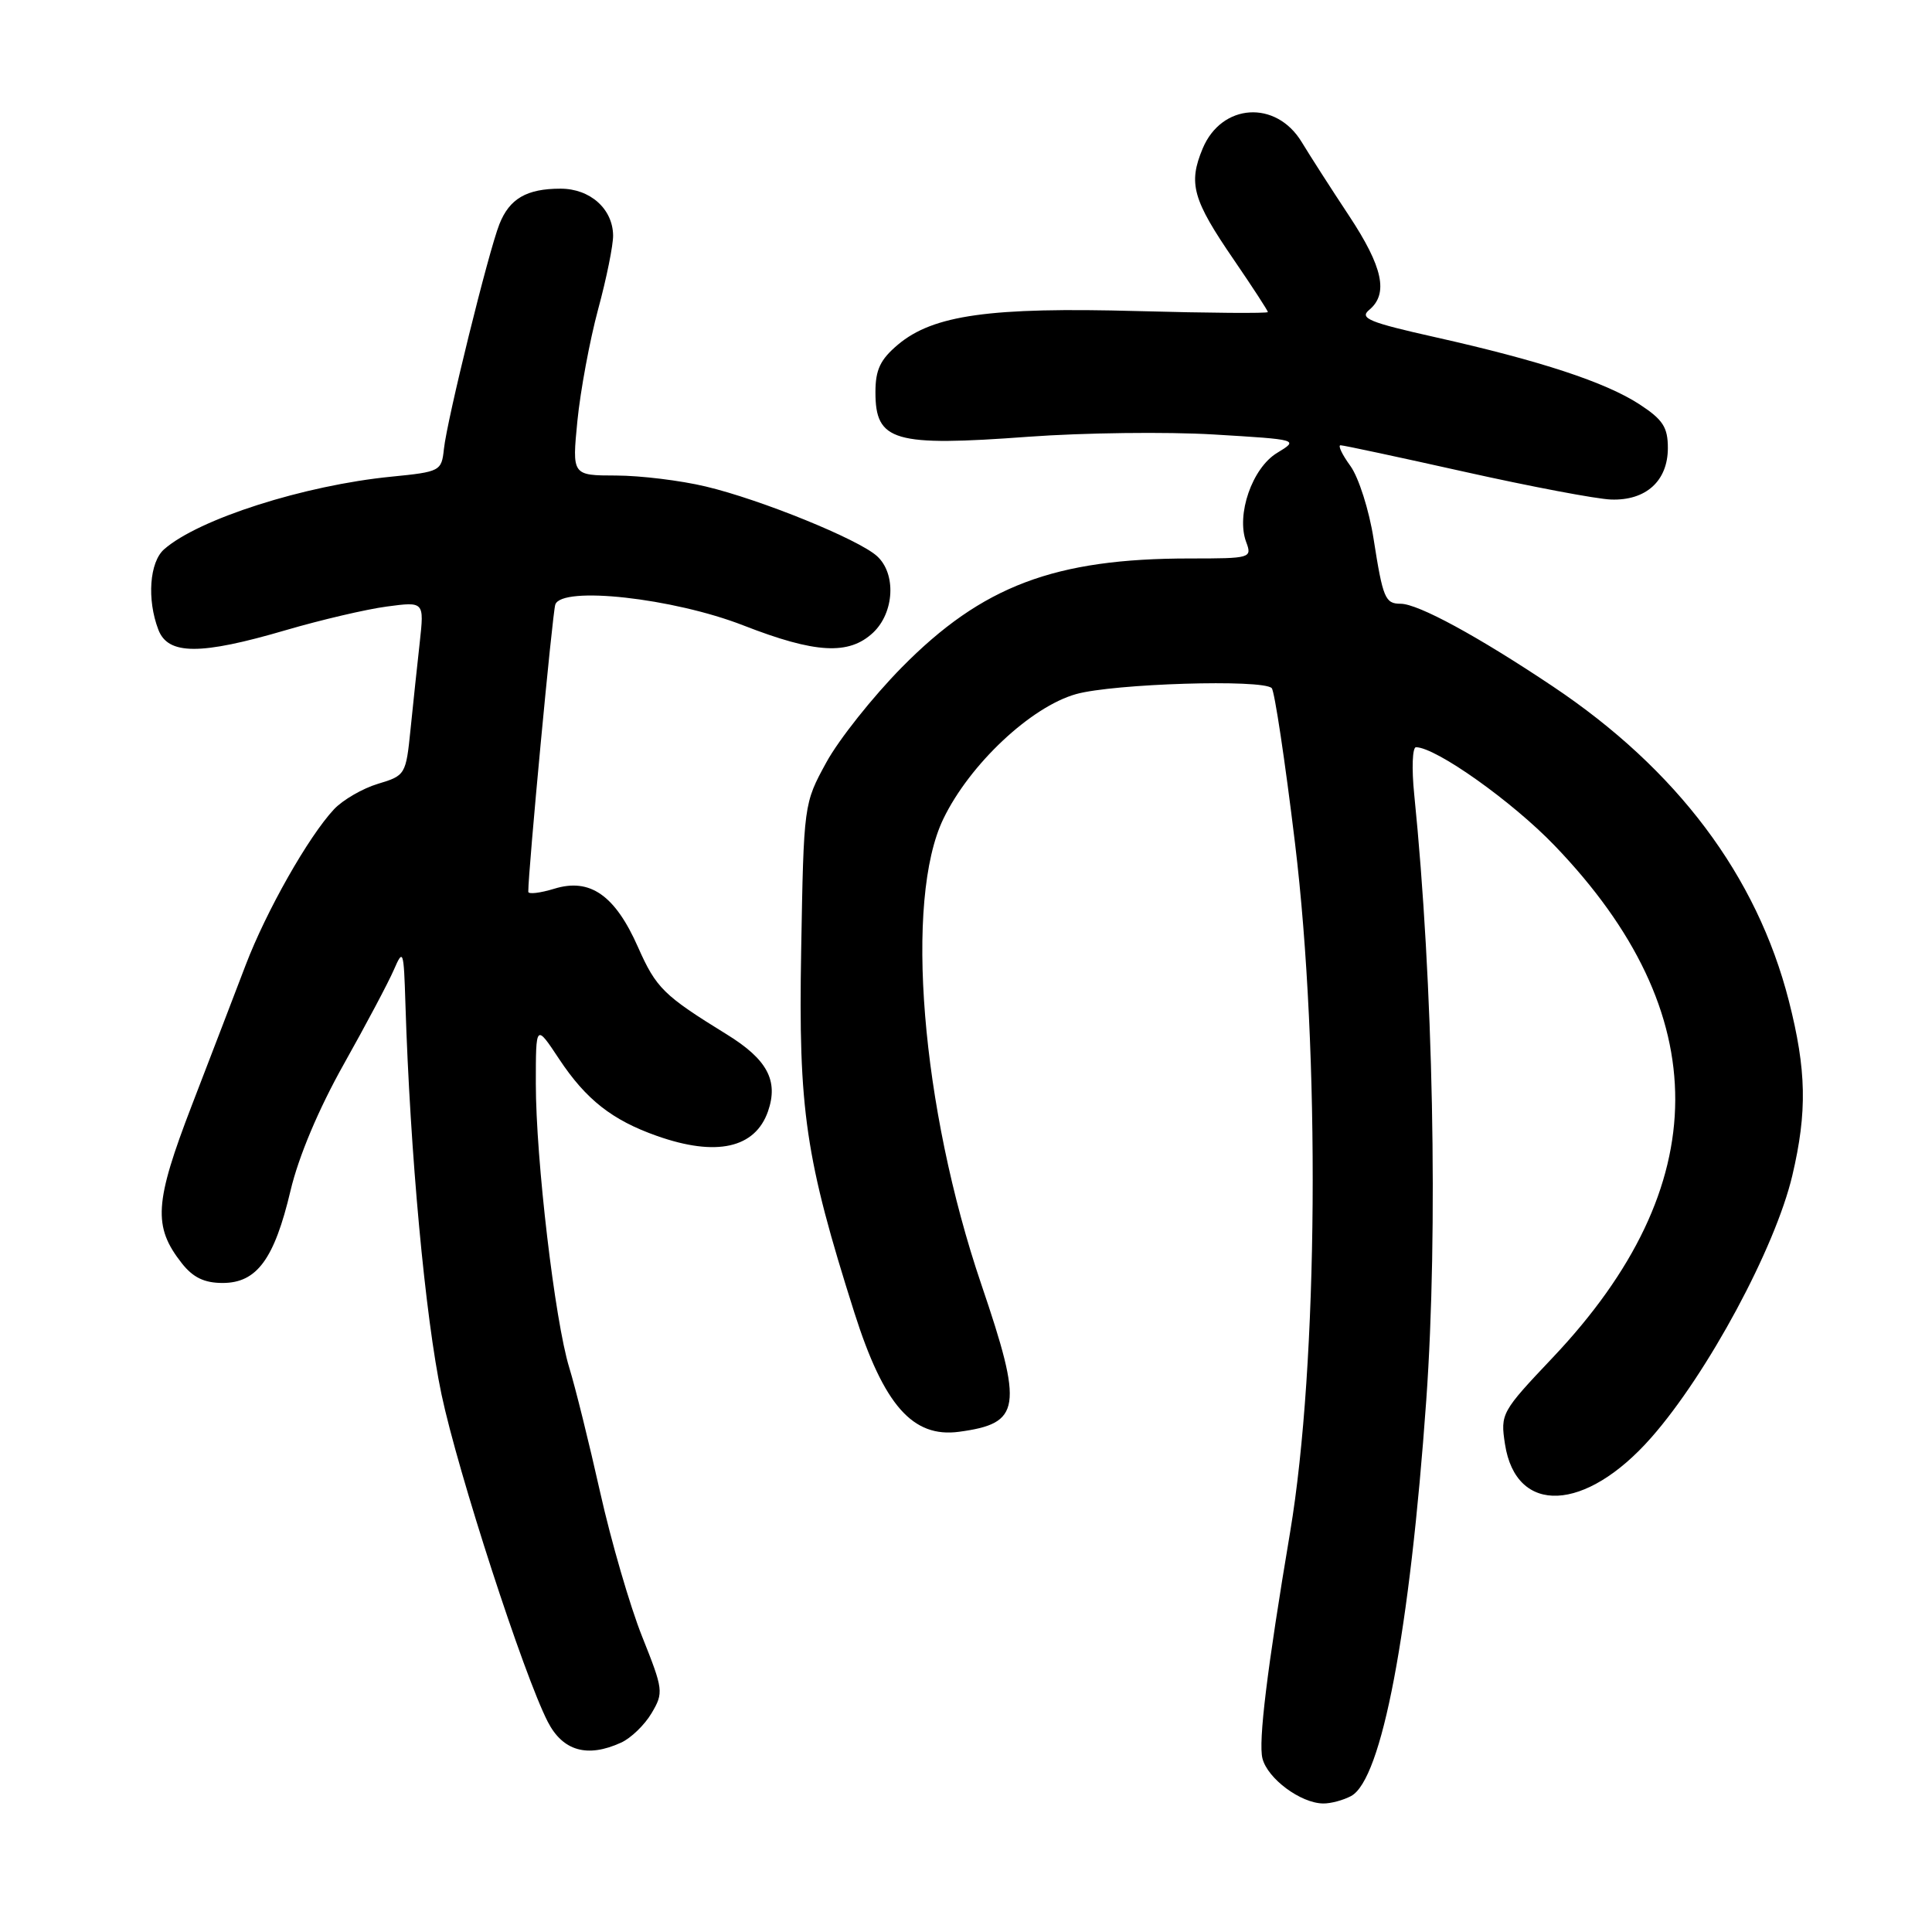 <?xml version="1.0" encoding="UTF-8" standalone="no"?>
<!DOCTYPE svg PUBLIC "-//W3C//DTD SVG 1.1//EN" "http://www.w3.org/Graphics/SVG/1.1/DTD/svg11.dtd" >
<svg xmlns="http://www.w3.org/2000/svg" xmlns:xlink="http://www.w3.org/1999/xlink" version="1.1" viewBox="0 0 256 256">
 <g >
 <path fill="currentColor"
d=" M 179.03 237.98 C 183.09 235.81 186.81 216.20 188.99 185.50 C 190.58 163.10 189.92 130.23 187.39 105.25 C 187.04 101.81 187.15 99.00 187.63 99.01 C 190.29 99.04 200.37 106.19 206.00 112.05 C 227.39 134.30 227.30 157.11 205.76 179.87 C 198.93 187.08 198.80 187.32 199.42 191.37 C 200.89 200.81 210.08 200.40 218.79 190.50 C 226.26 182.02 235.23 165.35 237.49 155.77 C 239.48 147.32 239.37 141.78 237.03 132.61 C 232.79 116.04 222.21 101.95 205.74 90.94 C 195.83 84.31 187.90 80.00 185.59 80.00 C 183.54 80.00 183.24 79.27 182.01 71.42 C 181.42 67.61 180.03 63.26 178.94 61.75 C 177.84 60.24 177.25 59.00 177.63 59.00 C 178.02 59.00 185.44 60.59 194.13 62.53 C 202.82 64.47 211.52 66.12 213.46 66.19 C 218.09 66.36 221.00 63.73 221.00 59.36 C 221.00 56.61 220.34 55.60 217.25 53.58 C 212.74 50.64 204.10 47.80 190.18 44.68 C 181.39 42.71 180.09 42.17 181.43 41.06 C 184.00 38.92 183.25 35.39 178.75 28.58 C 176.41 25.05 173.59 20.65 172.48 18.82 C 169.08 13.21 161.87 13.68 159.36 19.68 C 157.43 24.31 158.02 26.45 163.51 34.45 C 165.98 38.06 168.00 41.17 168.00 41.35 C 168.00 41.54 160.24 41.48 150.75 41.22 C 131.18 40.68 123.66 41.74 118.99 45.66 C 116.64 47.64 116.00 48.99 116.00 51.97 C 116.00 58.49 118.41 59.19 136.30 57.87 C 143.56 57.34 154.59 57.20 160.81 57.57 C 172.12 58.25 172.12 58.25 169.21 60.02 C 165.92 62.02 163.78 68.19 165.12 71.81 C 165.92 73.95 165.76 74.00 157.65 74.00 C 139.74 74.00 130.14 77.63 119.50 88.42 C 115.65 92.33 111.15 97.99 109.50 101.01 C 106.50 106.49 106.50 106.52 106.16 125.88 C 105.78 147.15 106.71 153.46 113.22 173.97 C 117.11 186.19 120.93 190.54 127.07 189.72 C 135.30 188.61 135.61 186.61 130.03 170.19 C 122.06 146.73 119.82 119.22 125.00 108.50 C 128.49 101.27 136.60 93.65 142.59 91.97 C 147.58 90.58 167.30 89.97 168.51 91.18 C 168.88 91.55 170.27 100.77 171.59 111.68 C 174.96 139.52 174.67 180.80 170.95 203.00 C 167.89 221.20 166.72 230.80 167.28 233.00 C 167.96 235.68 172.34 238.93 175.32 238.97 C 176.31 238.99 177.99 238.54 179.03 237.98 Z  M 82.29 230.91 C 83.60 230.32 85.42 228.56 86.34 227.00 C 87.95 224.28 87.90 223.90 85.08 216.84 C 83.47 212.80 80.97 204.20 79.52 197.72 C 78.07 191.24 76.23 183.82 75.43 181.22 C 73.52 175.01 71.00 153.59 71.00 143.58 C 71.00 135.66 71.00 135.66 74.09 140.33 C 77.65 145.70 81.12 148.43 87.06 150.52 C 94.91 153.29 100.05 152.15 101.76 147.27 C 103.18 143.19 101.67 140.37 96.28 137.05 C 87.93 131.90 86.95 130.94 84.54 125.50 C 81.50 118.62 78.18 116.30 73.45 117.76 C 71.55 118.34 70.00 118.52 70.00 118.16 C 69.98 115.53 73.20 81.21 73.58 80.11 C 74.42 77.61 89.18 79.24 98.50 82.87 C 108.04 86.59 112.48 86.84 115.69 83.83 C 118.51 81.17 118.78 76.01 116.20 73.68 C 113.73 71.45 100.80 66.19 93.50 64.46 C 90.20 63.67 84.87 63.02 81.65 63.01 C 75.80 63.00 75.80 63.00 76.51 55.75 C 76.91 51.76 78.14 45.12 79.25 41.00 C 80.37 36.88 81.26 32.46 81.24 31.19 C 81.19 27.67 78.19 25.00 74.28 25.00 C 69.78 25.00 67.51 26.32 66.17 29.71 C 64.73 33.34 59.23 55.62 58.82 59.50 C 58.51 62.42 58.33 62.52 51.87 63.16 C 40.31 64.30 26.32 68.77 21.75 72.78 C 19.81 74.48 19.45 79.43 20.98 83.43 C 22.26 86.81 26.55 86.82 37.90 83.49 C 42.52 82.14 48.53 80.73 51.25 80.37 C 56.21 79.71 56.21 79.71 55.62 85.11 C 55.29 88.07 54.74 93.26 54.40 96.62 C 53.79 102.64 53.72 102.77 50.08 103.86 C 48.05 104.47 45.43 105.99 44.26 107.23 C 40.87 110.86 35.29 120.70 32.55 127.88 C 31.16 131.52 27.96 139.87 25.43 146.43 C 20.45 159.37 20.25 162.51 24.10 167.40 C 25.58 169.28 27.08 170.00 29.50 170.00 C 34.03 170.00 36.35 166.85 38.50 157.75 C 39.57 153.23 42.23 146.93 45.56 141.00 C 48.49 135.78 51.48 130.15 52.19 128.50 C 53.42 125.66 53.50 125.89 53.72 133.00 C 54.34 152.82 56.34 174.51 58.50 184.76 C 60.69 195.14 69.39 221.94 72.59 228.16 C 74.58 232.02 77.83 232.95 82.29 230.91 Z "/>
</g>
</svg>